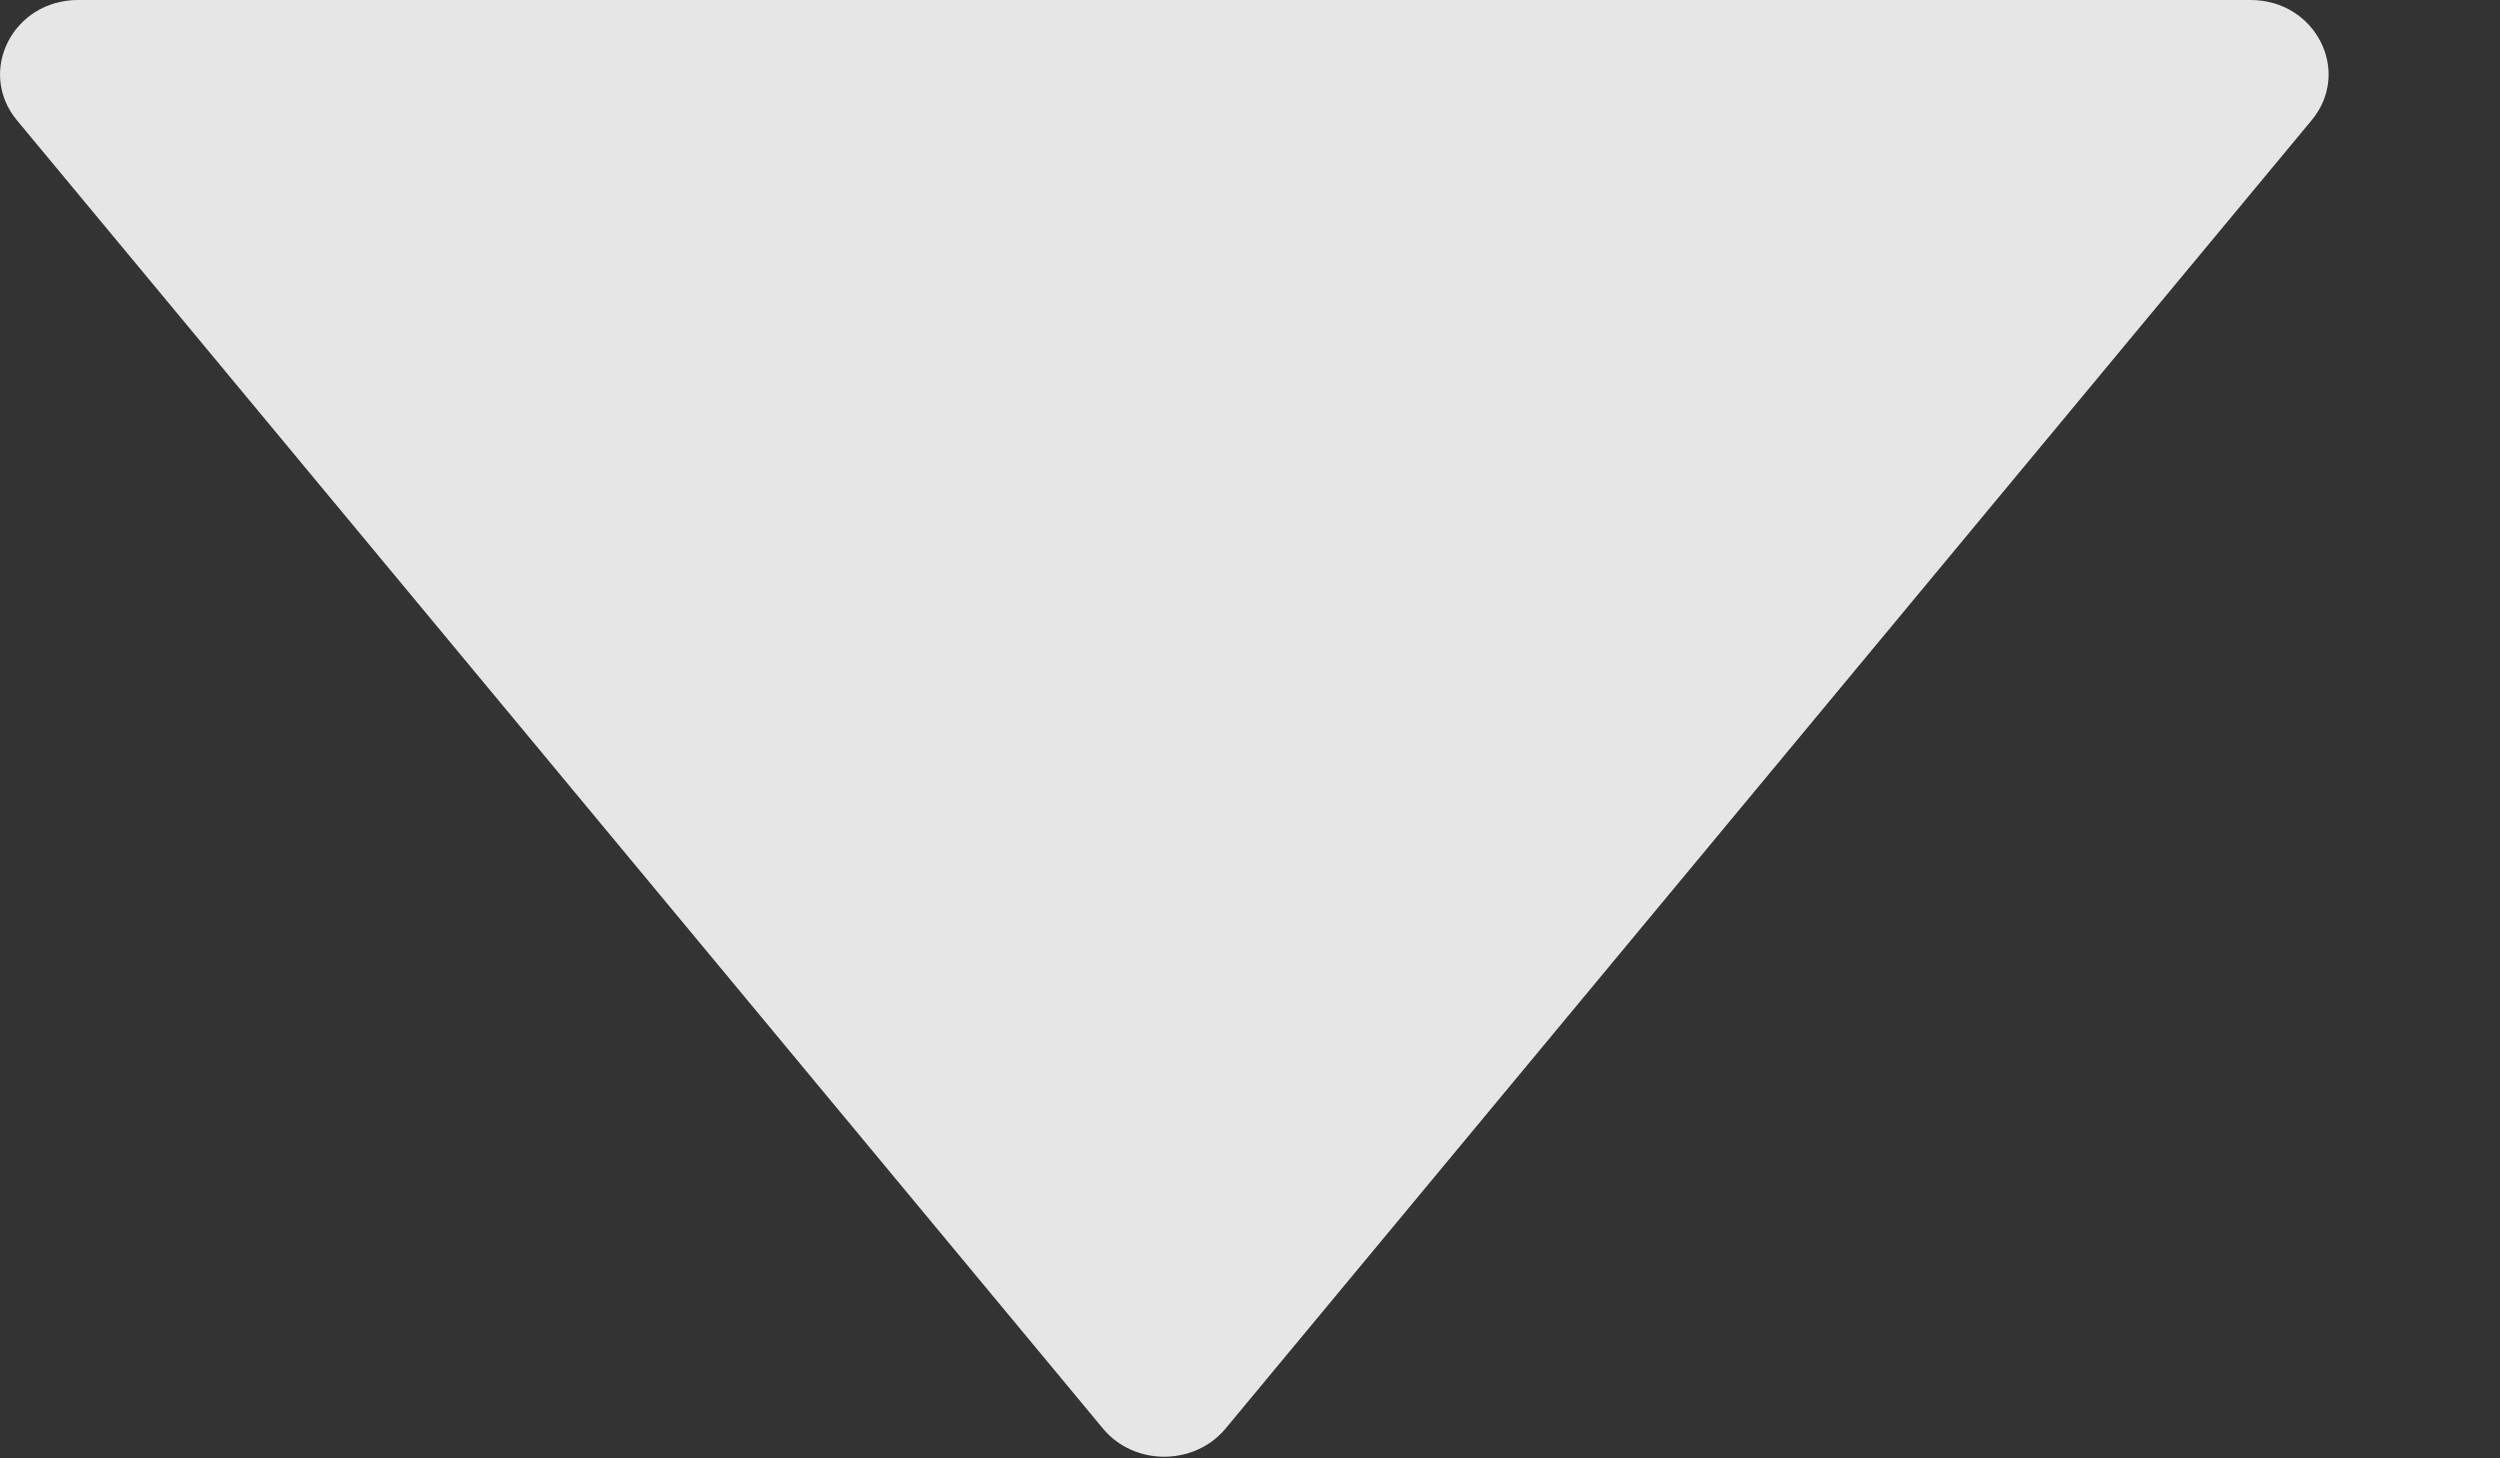<svg width="12" height="7" viewBox="0 0 12 7" fill="none" xmlns="http://www.w3.org/2000/svg">
<rect x="0" y="0" width="12" height="7" fill="#333333" stroke="none"/>
<path d="M10.803 0H0.375C0.062 0 -0.112 0.343 0.081 0.577L5.295 6.858C5.444 7.037 5.732 7.037 5.882 6.858L11.096 0.577C11.29 0.343 11.115 0 10.803 0Z" fill="#FAFAFA" fill-opacity="0.9"/>
</svg>
